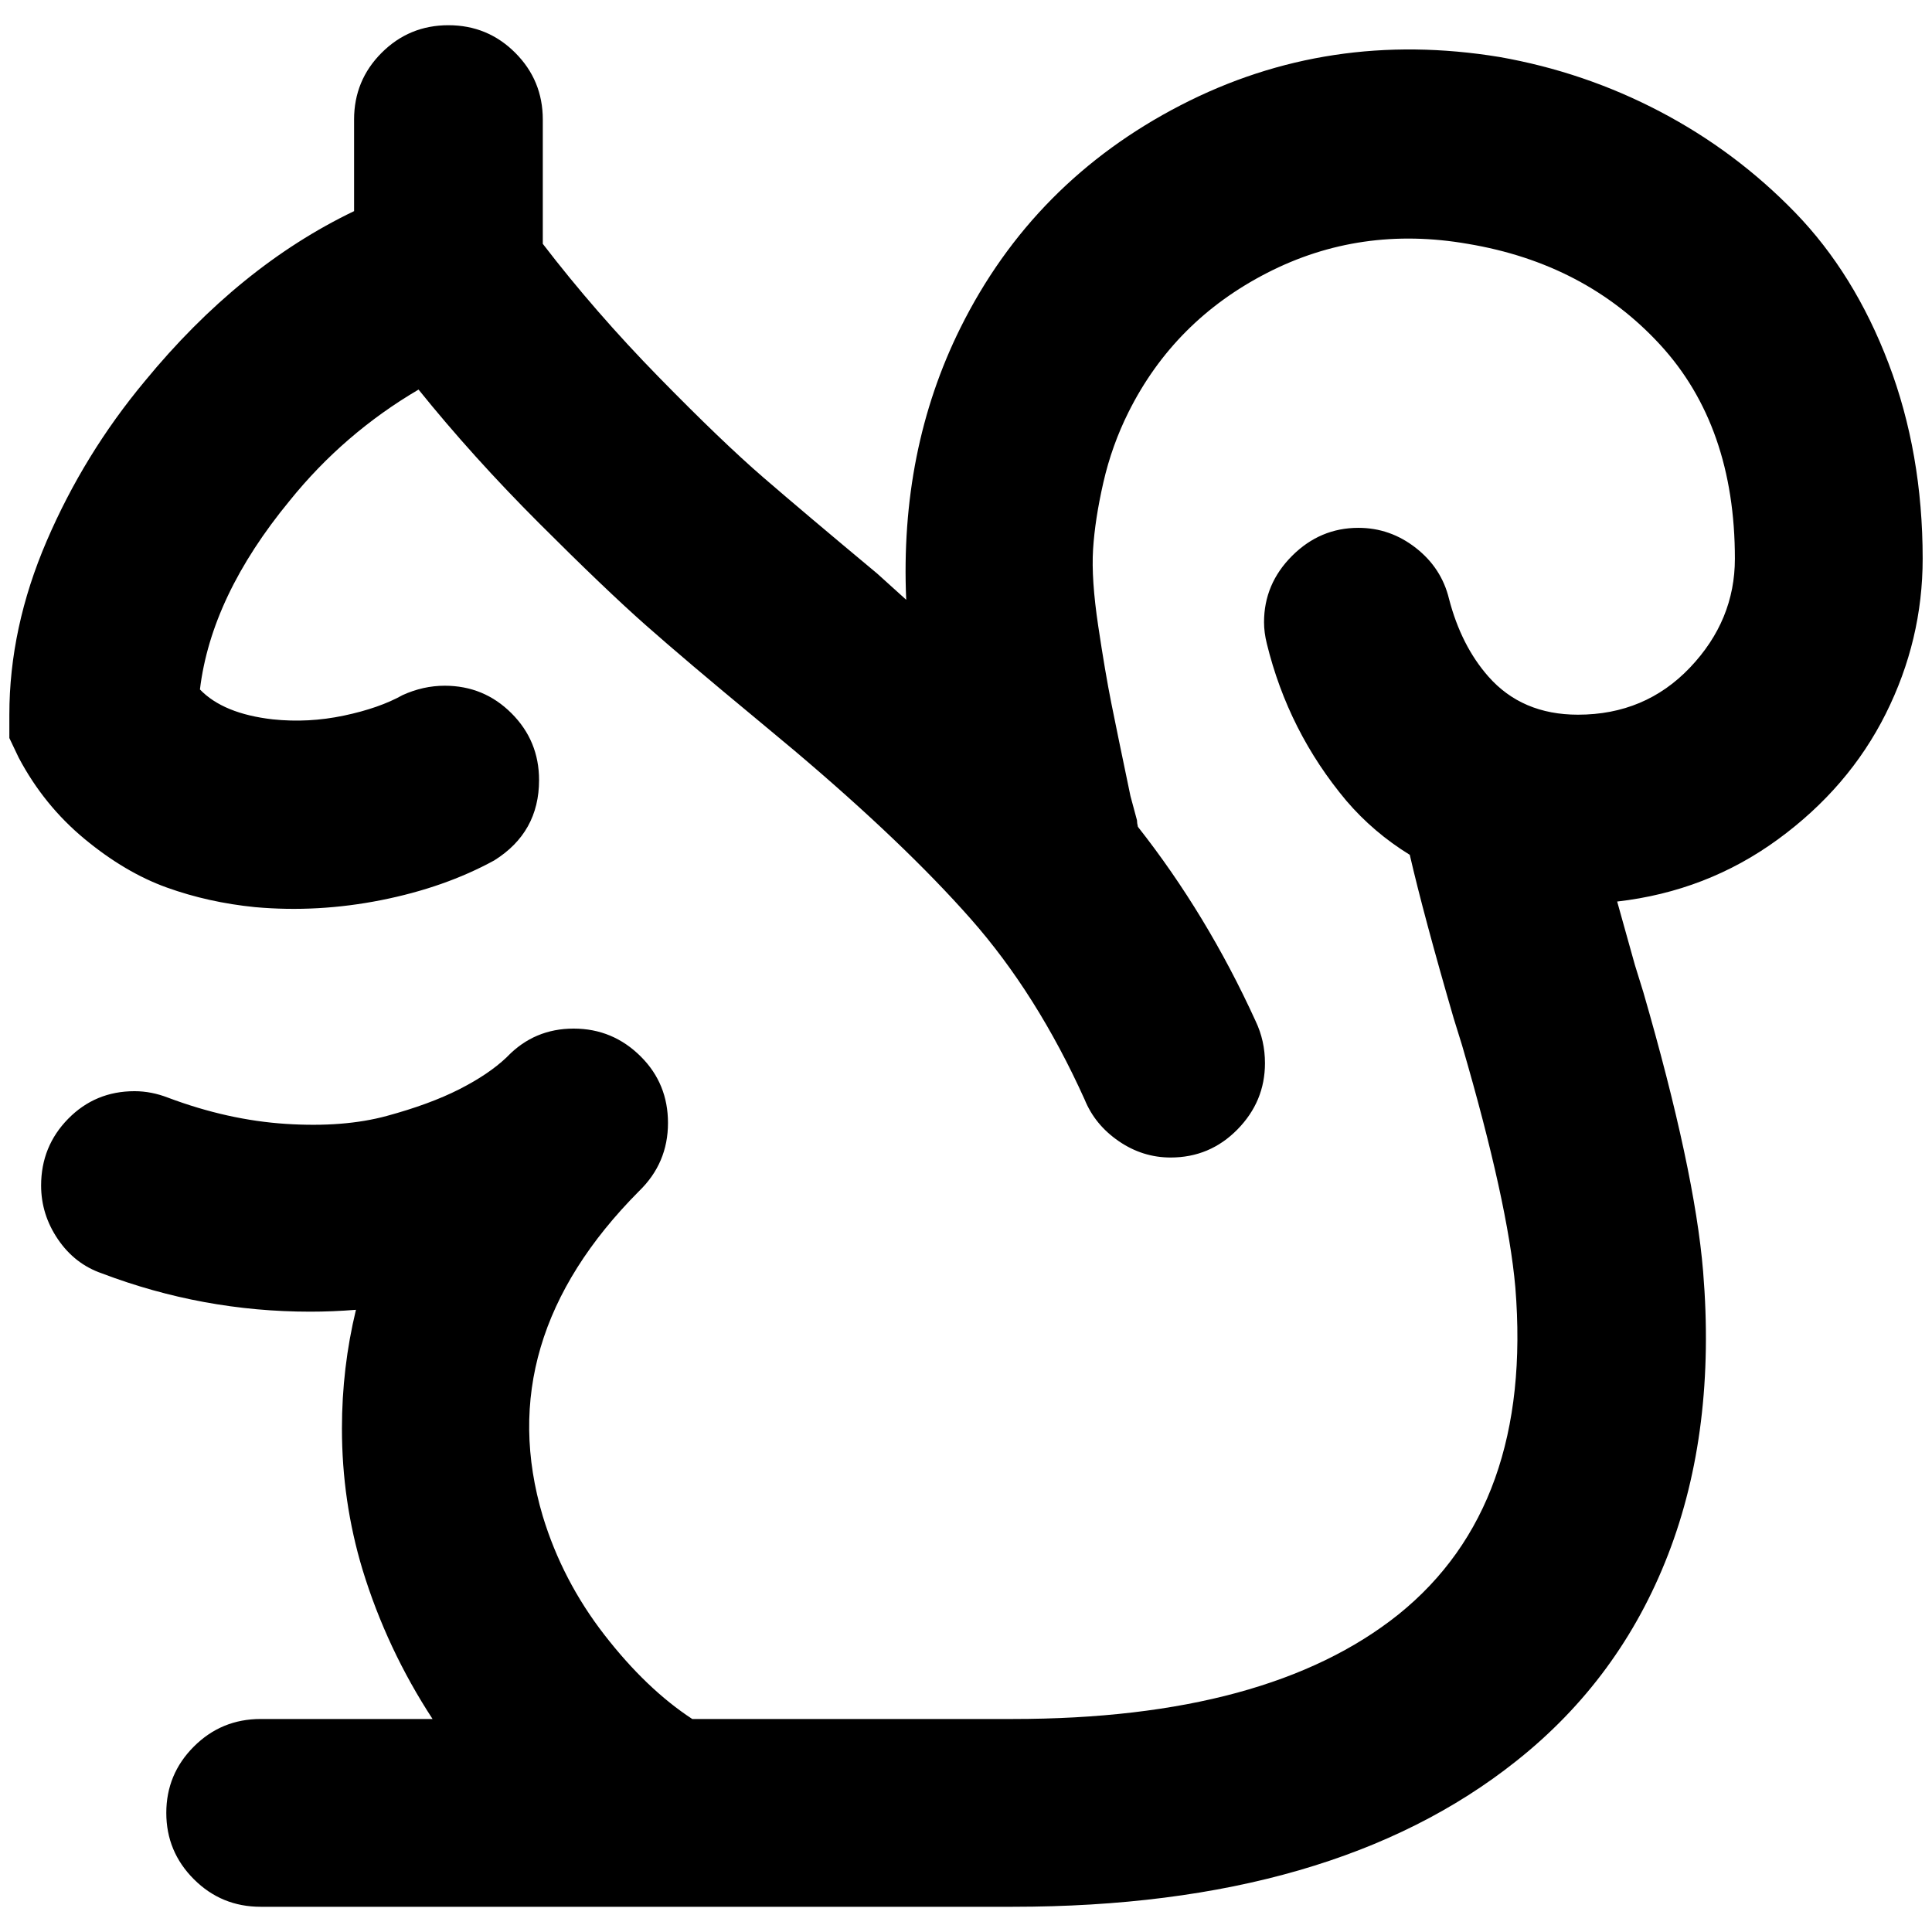 <?xml version="1.0" standalone="no"?>
<!DOCTYPE svg PUBLIC "-//W3C//DTD SVG 1.1//EN" "http://www.w3.org/Graphics/SVG/1.1/DTD/svg11.dtd" >
<svg xmlns="http://www.w3.org/2000/svg" xmlns:xlink="http://www.w3.org/1999/xlink" version="1.1" width="2048" height="2048" viewBox="-10 0 2068 2048">
   <path fill="currentColor"
d="M369 118q0 -42 29.5 -71.5t71.5 -29.5t71.5 29.5t29.5 71.5v133q56 73 124 142.5t112 107.5t122 103l31 28q-7 -160 58 -291q78 -157 236 -238.5t341 -51.5q91 16 172 58.5t144.5 108t100 161.5t36.5 209q0 87 -39.5 166t-115.5 134.5t-172 66.5l19 68l9 29
q55 190 64 299q14 170 -37.5 303t-162.5 221q-196 156 -539 156h-805q-42 0 -71.5 -29.5t-29.5 -71t29.5 -71t71.5 -29.5h184q-49 -75 -75 -160q-22 -73 -22 -151q0 -65 15 -127q-25 2 -49 2q-115 0 -223 -41q-29 -10 -47 -36.5t-18 -57.5q0 -42 29 -71.5t71 -29.5
q18 0 36 7q64 24 126 28t108 -8.5t77.5 -28.5t50.5 -34l1 -1q29 -30 71 -30t72 30q29 29 29 71q0 43 -31 73q-159 160 -103 348q21 69 66 127t94 90h343q273 0 413 -112q144 -116 125 -350q-8 -91 -57 -259l-9 -29q-32 -110 -47 -175q-39 -24 -68 -58q-62 -74 -85 -168
q-3 -12 -3 -23q0 -41 30 -71t71 -30q34 0 61.5 21.5t35.5 54.5q13 50 42 83q36 41 96 41q72 0 120 -50.5t48 -116.5q0 -142 -80 -229t-206 -108q-115 -20 -214.5 31t-148.5 149q-18 36 -27 75.5t-11 71.5t5.5 82t14 82.5t20.5 99.5l7 26q0 3 1 7q74 94 126 208q10 21 10 45
q0 41 -29.5 71t-71.5 30q-30 0 -55.5 -17.5t-36.5 -44.5q-51 -113 -122 -193.5t-188 -179.5l-42 -35q-75 -62 -118 -100t-114 -109t-129 -143q-80 47 -138 119q-84 102 -96 202q25 26 78 32q38 4 76 -4t63 -22q22 -10 45 -10q42 0 71.5 29.5t29.5 71.5q0 56 -48 86
q-53 29 -121 42.5t-135 7.5q-50 -5 -94.5 -21t-88 -52t-70.5 -87l-10 -21v-25q0 -93 40 -186t105 -171q101 -123 224 -182v-98z" />
</svg>
